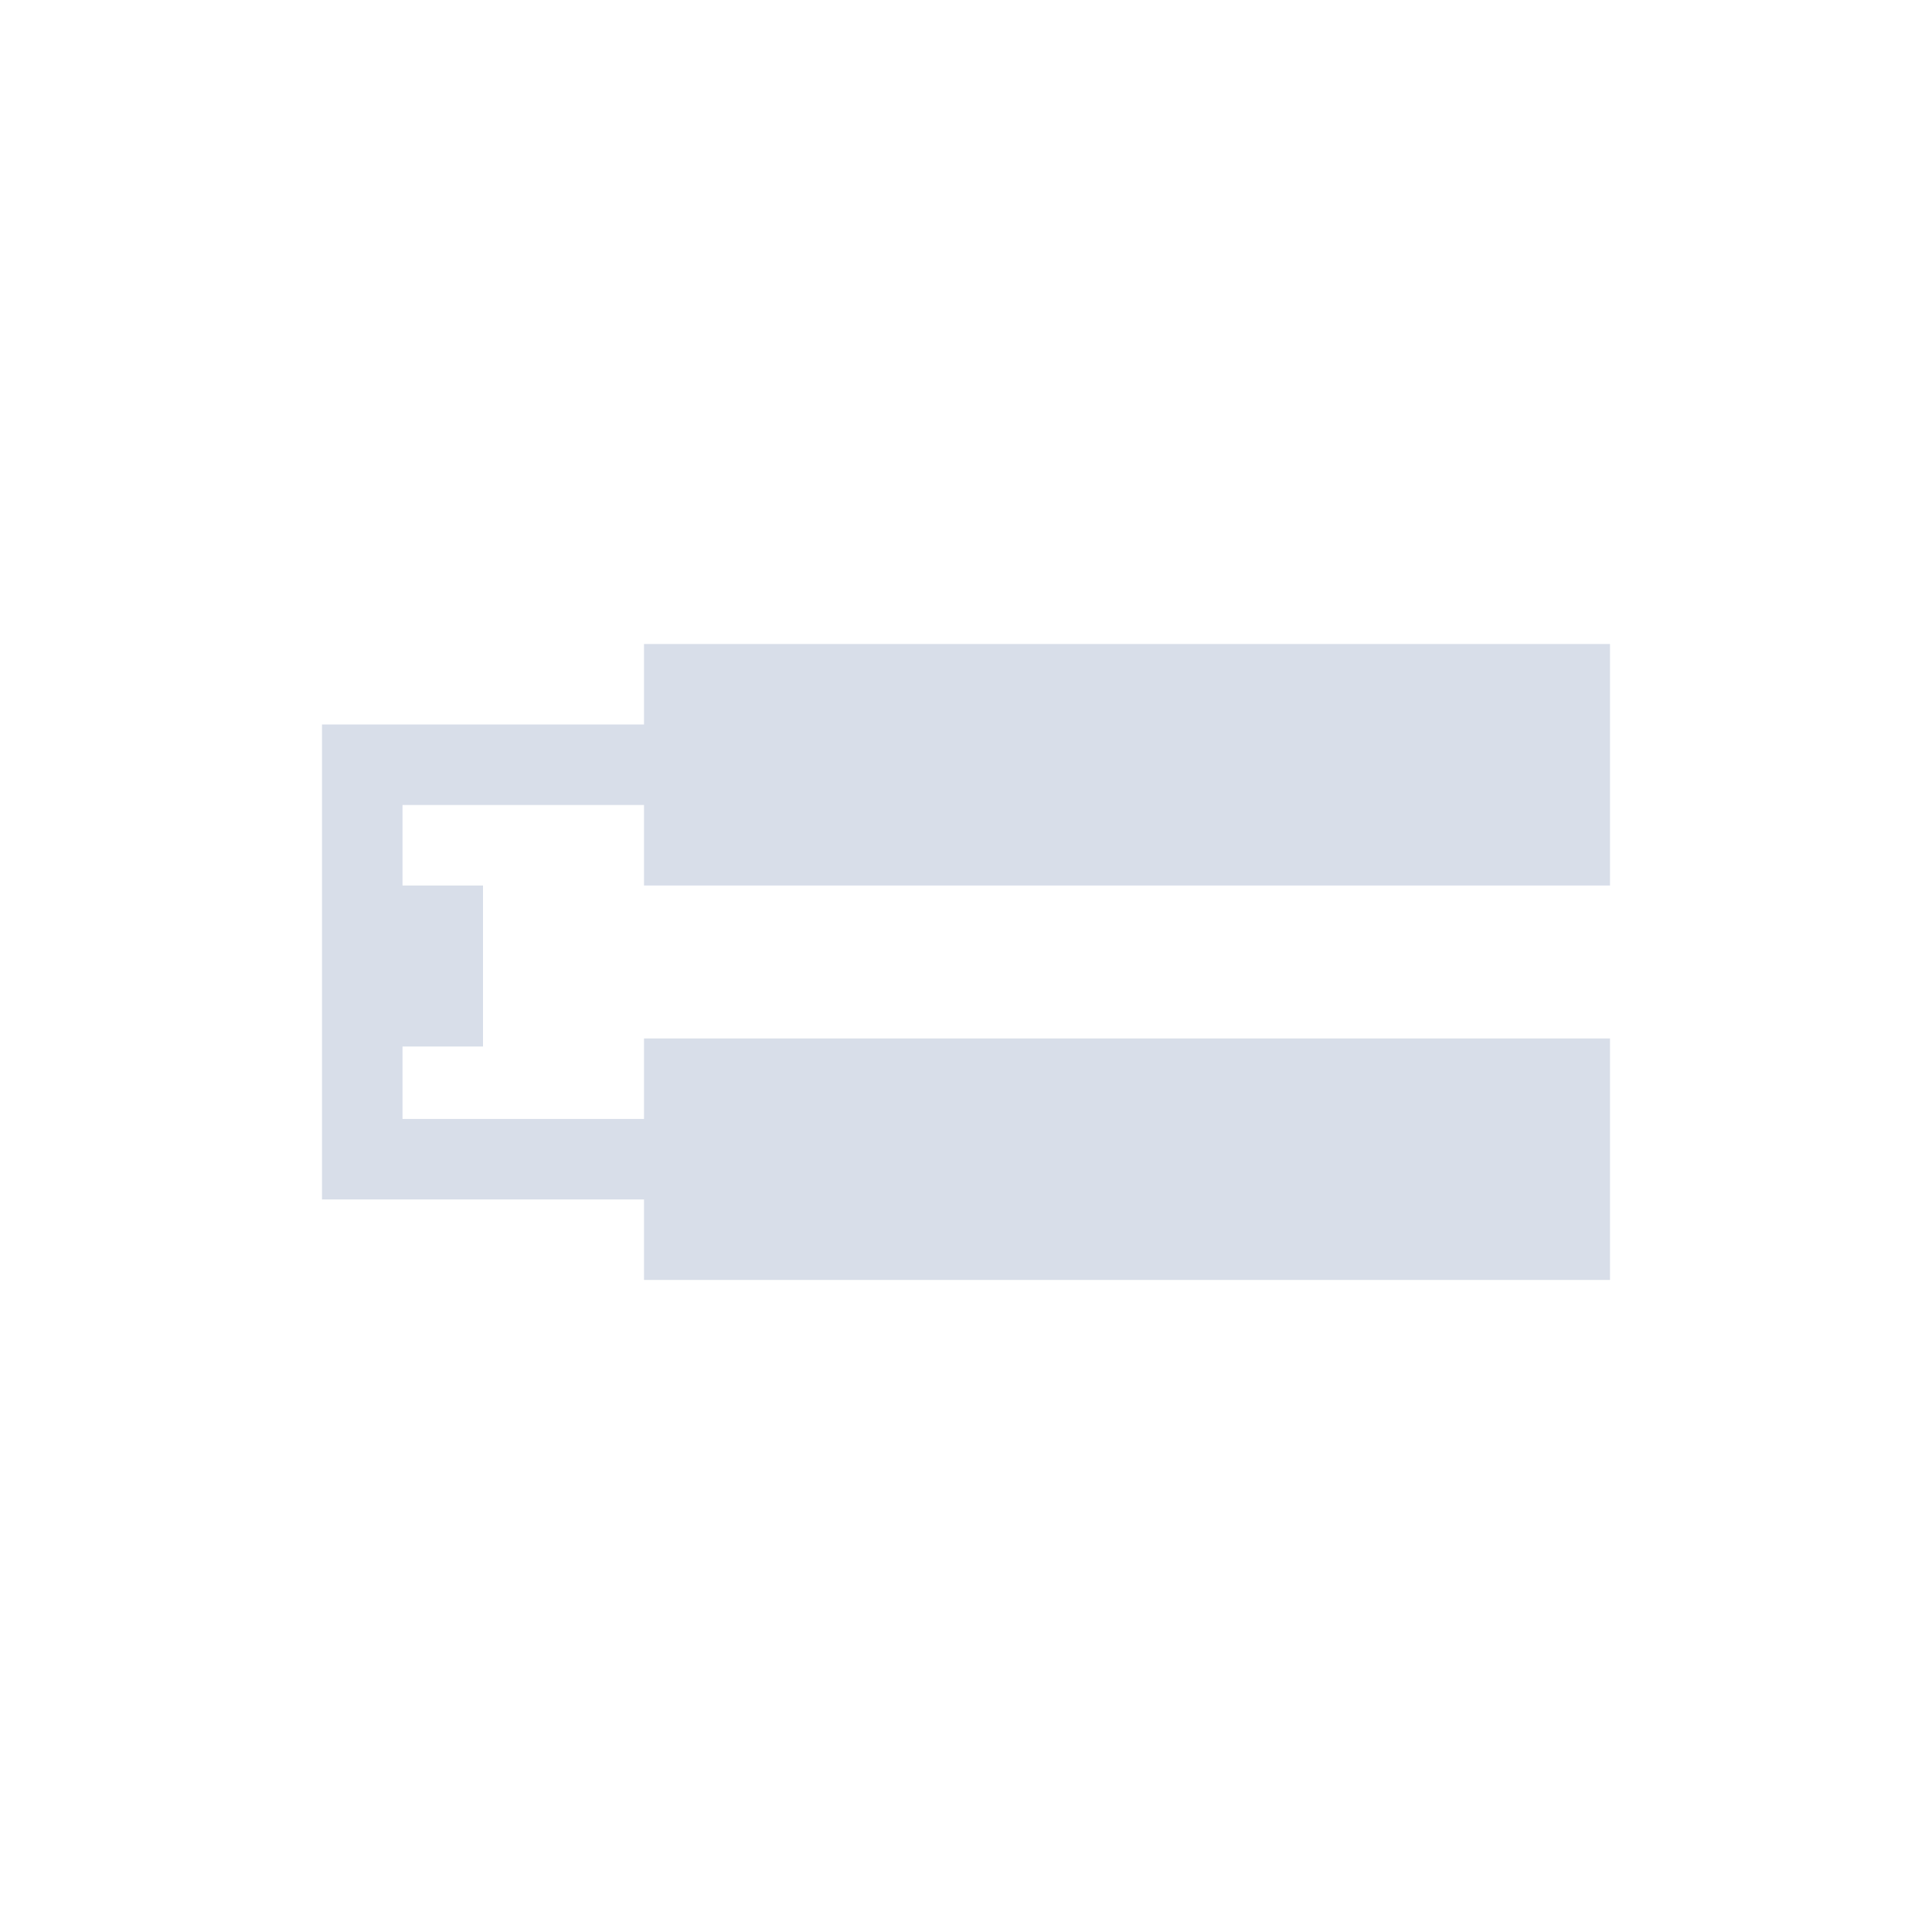 <svg viewBox="0 0 24 24" xmlns="http://www.w3.org/2000/svg">
 <defs>
  <style type="text/css">.ColorScheme-Text {
        color:#d8dee9;
      }</style>
 </defs>
 <path class="ColorScheme-Text" d="m8 8v1h-3-1v2 2 1.9h1 3v1h12v-3h-12v1h-3v-0.9h1v-2h-1v-1h3v1h12v-3h-12z" fill="currentColor"/>
</svg>
